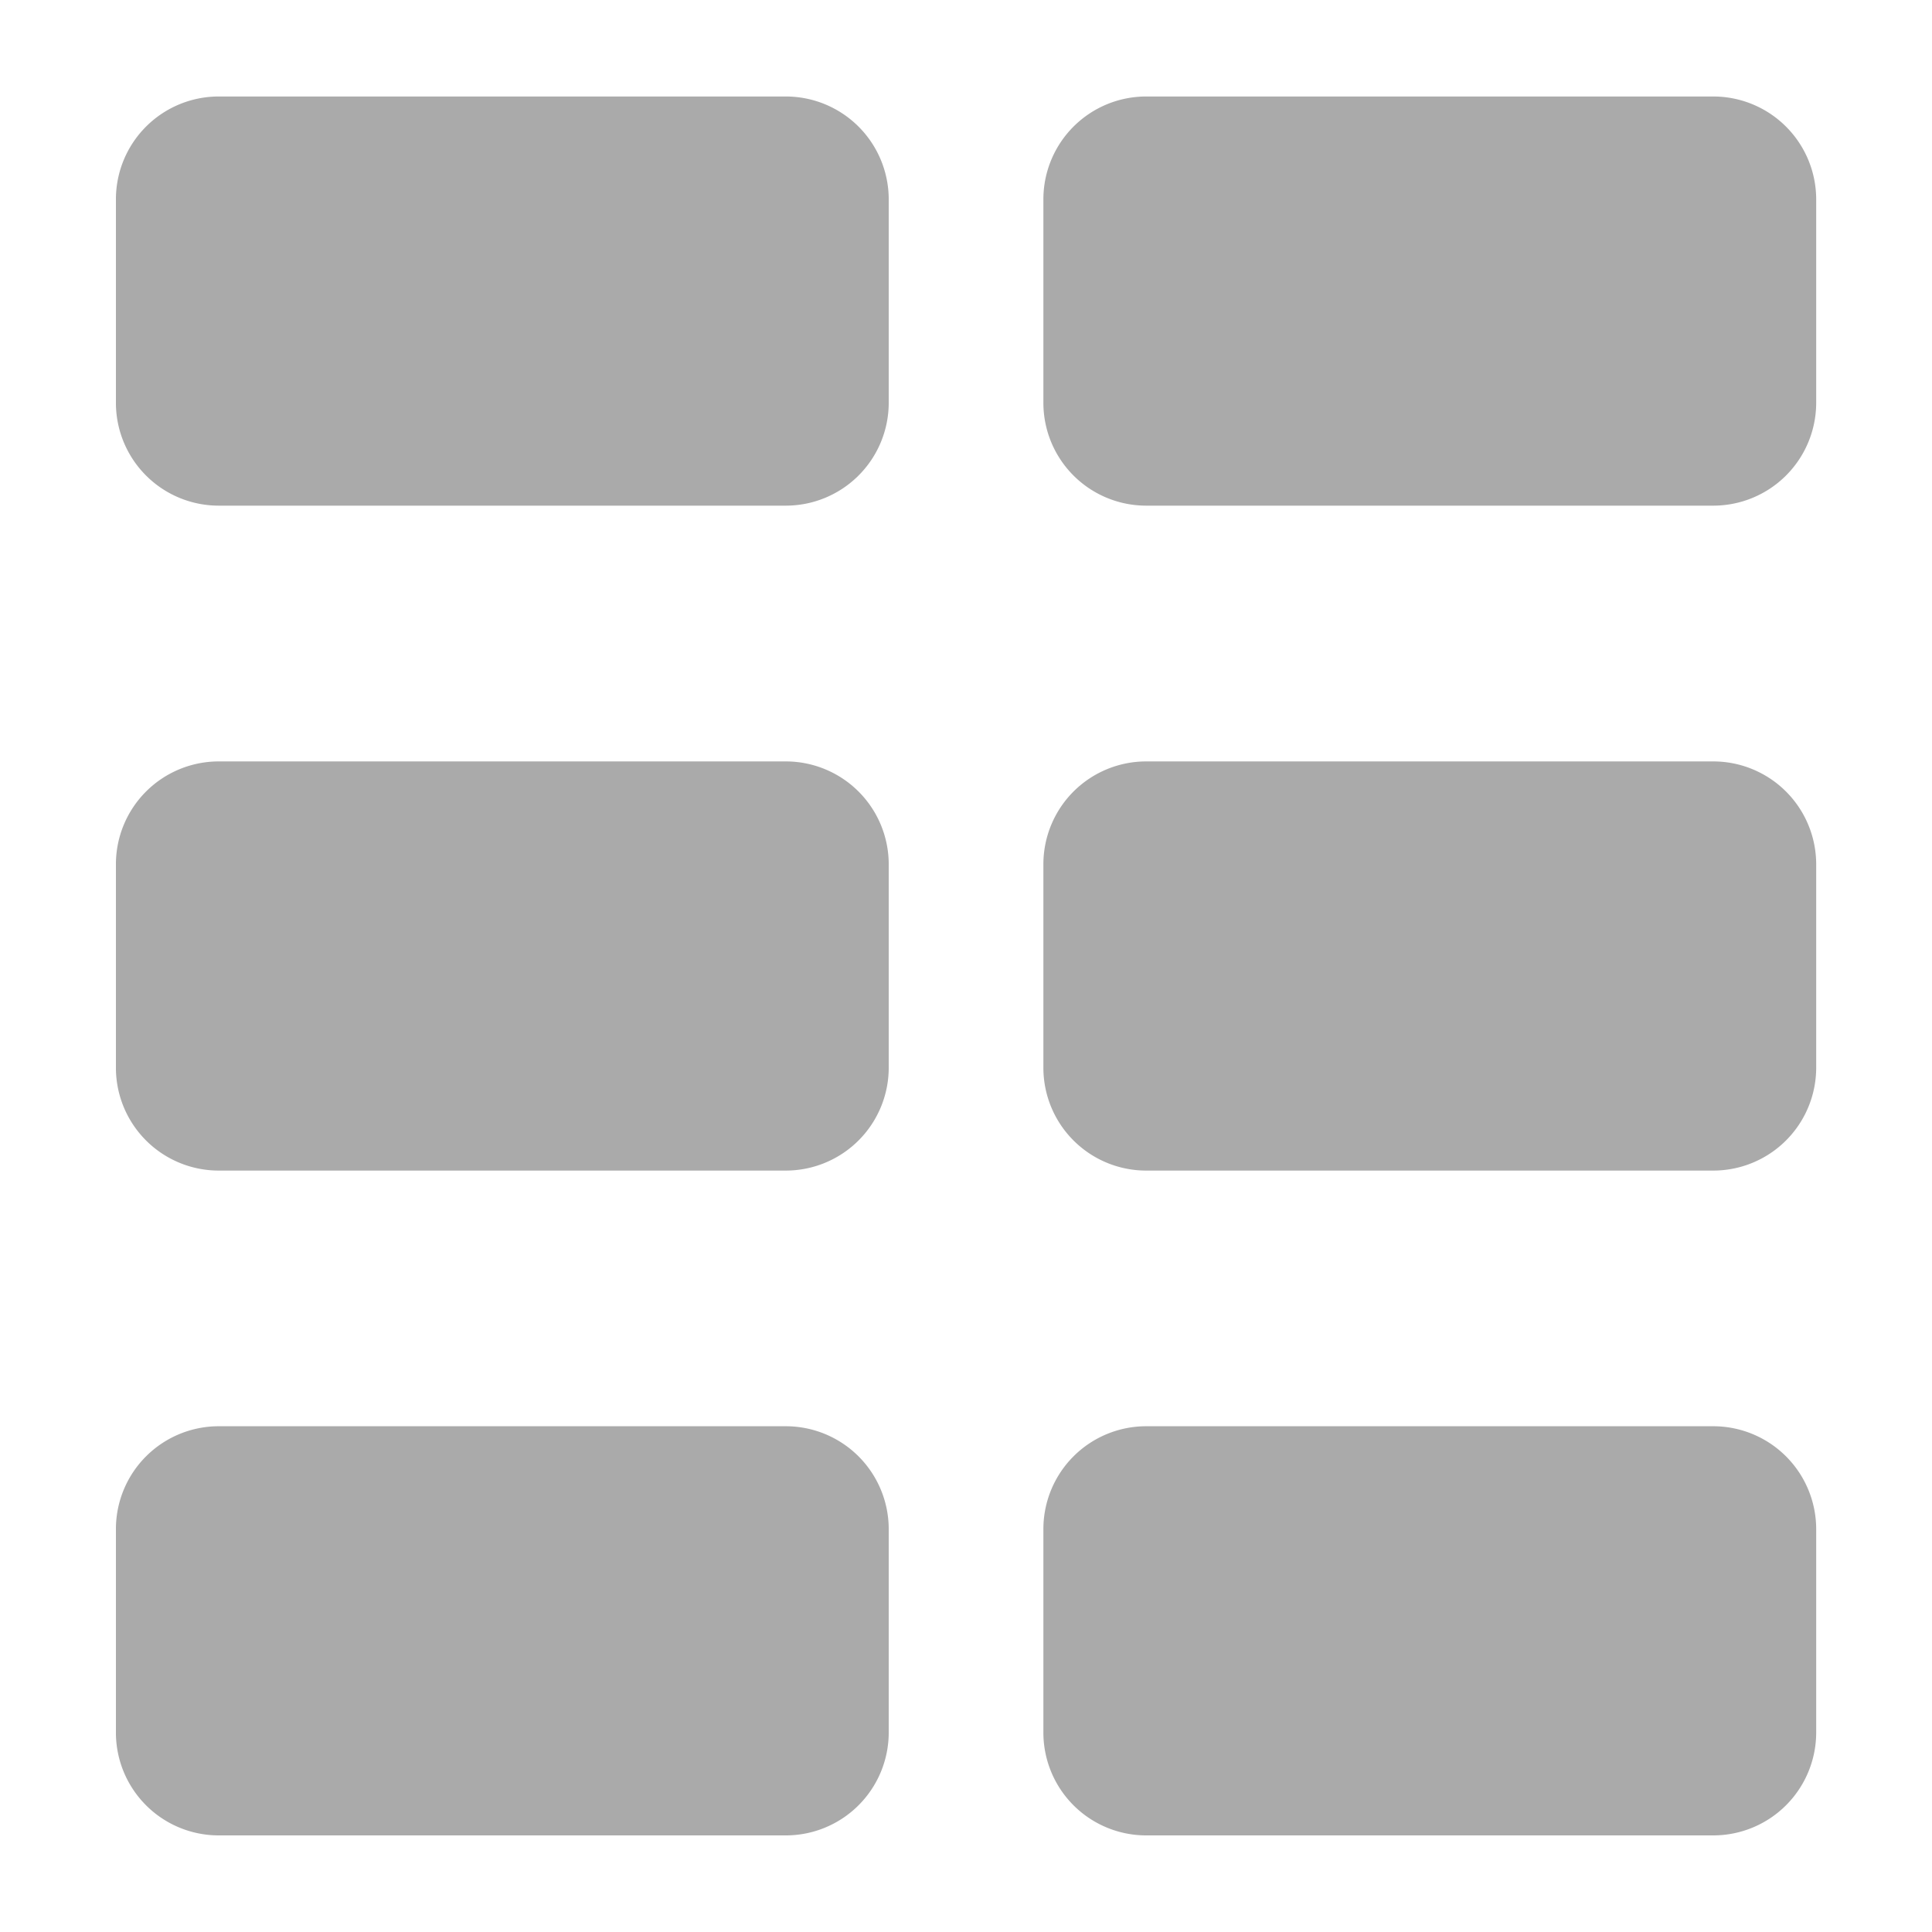 <svg xmlns="http://www.w3.org/2000/svg" width="18" height="18" viewBox="0 0 18 18">
  <g id="Group_97112" data-name="Group 97112" transform="translate(-6057.443 -13487)">
    <rect id="Rectangle_56829" data-name="Rectangle 56829" width="18" height="18" transform="translate(6057.443 13487)" fill="none"/>
    <path id="Path_35710" data-name="Path 35710" d="M97.487.9h5.272a.959.959,0,0,1,.964.953V3.759a.959.959,0,0,1-.964.953H97.487a.958.958,0,0,1-.964-.953V1.853A.958.958,0,0,1,97.487.9" transform="translate(5962 13486.999)" fill="#AAAAAA"/>
    <path id="Path_35711" data-name="Path 35711" d="M106.127.9H111.4a.959.959,0,0,1,.964.953V3.759a.959.959,0,0,1-.964.953h-5.272a.958.958,0,0,1-.964-.953V1.853A.958.958,0,0,1,106.127.9" transform="translate(5962 13486.999)" fill="#AAAAAA"/>
    <path id="Path_35712" data-name="Path 35712" d="M97.487,7.094h5.272a.959.959,0,0,1,.964.953V9.953a.959.959,0,0,1-.964.953H97.487a.958.958,0,0,1-.964-.953V8.047a.958.958,0,0,1,.964-.953" transform="translate(5962 13487)" fill="#AAAAAA"/>
    <path id="Path_35713" data-name="Path 35713" d="M106.127,7.094H111.4a.959.959,0,0,1,.964.953V9.953a.959.959,0,0,1-.964.953h-5.272a.958.958,0,0,1-.964-.953V8.047a.958.958,0,0,1,.964-.953" transform="translate(5962 13487)" fill="#AAAAAA"/>
    <path id="Path_35714" data-name="Path 35714" d="M97.487,13.288h5.272a.959.959,0,0,1,.964.953v1.906a.959.959,0,0,1-.964.953H97.487a.958.958,0,0,1-.964-.953V14.241a.958.958,0,0,1,.964-.953" transform="translate(5962 13487)" fill="#AAAAAA"/>
    <path id="Path_35715" data-name="Path 35715" d="M106.127,13.288H111.4a.959.959,0,0,1,.964.953v1.906a.959.959,0,0,1-.964.953h-5.272a.958.958,0,0,1-.964-.953V14.241a.958.958,0,0,1,.964-.953" transform="translate(5962 13487)" fill="#AAAAAA"/>
  </g>
</svg>
